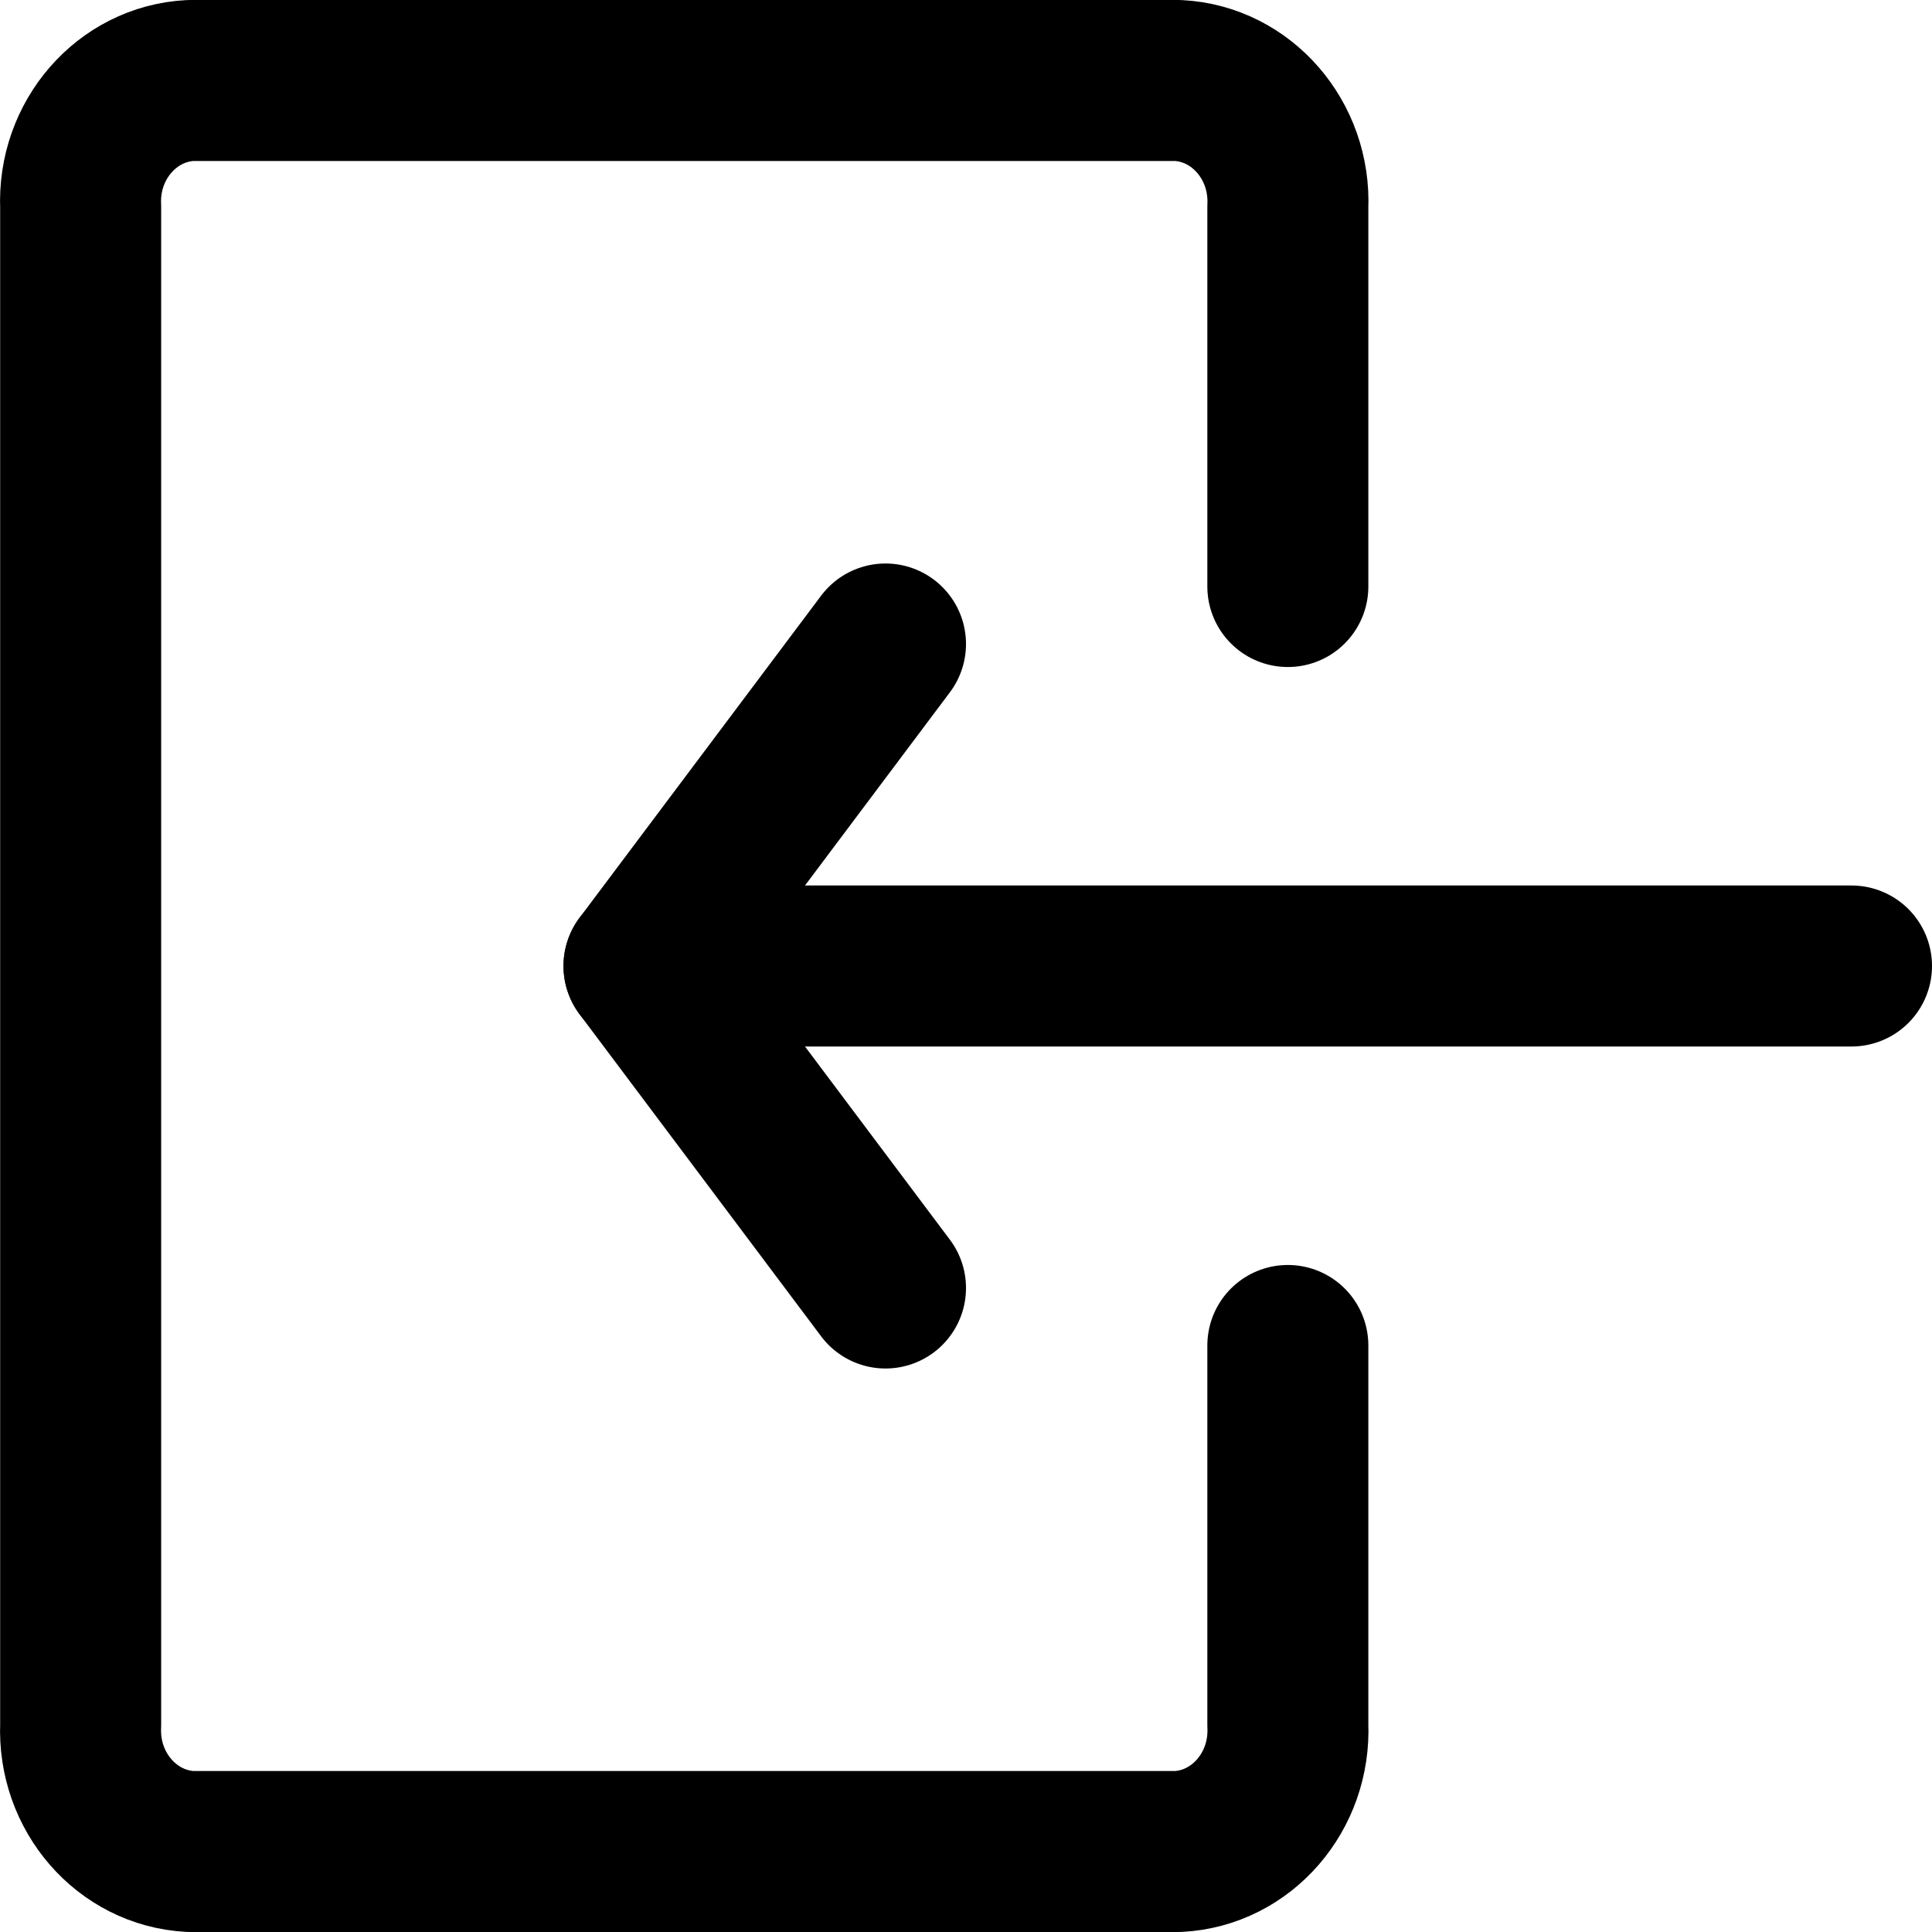<svg width="24" height="24" viewBox="0 0 24 24" fill="none" xmlns="http://www.w3.org/2000/svg">
<path d="M23 12H8" stroke="black" stroke-width="2" stroke-linecap="round" stroke-linejoin="round"/>
<path d="M11 16L8 12L11 8" stroke="black" stroke-width="2" stroke-linecap="round" stroke-linejoin="round"/>
<path d="M15.998 16.714V21.429C16.034 22.256 15.425 22.959 14.635 23H2.364C1.575 22.958 0.966 22.256 1.002 21.429V2.571C0.965 1.744 1.575 1.041 2.364 1H14.635C15.425 1.041 16.034 1.744 15.998 2.571V7.286" stroke="black" stroke-width="2" stroke-linecap="round" stroke-linejoin="round"/>
</svg>
